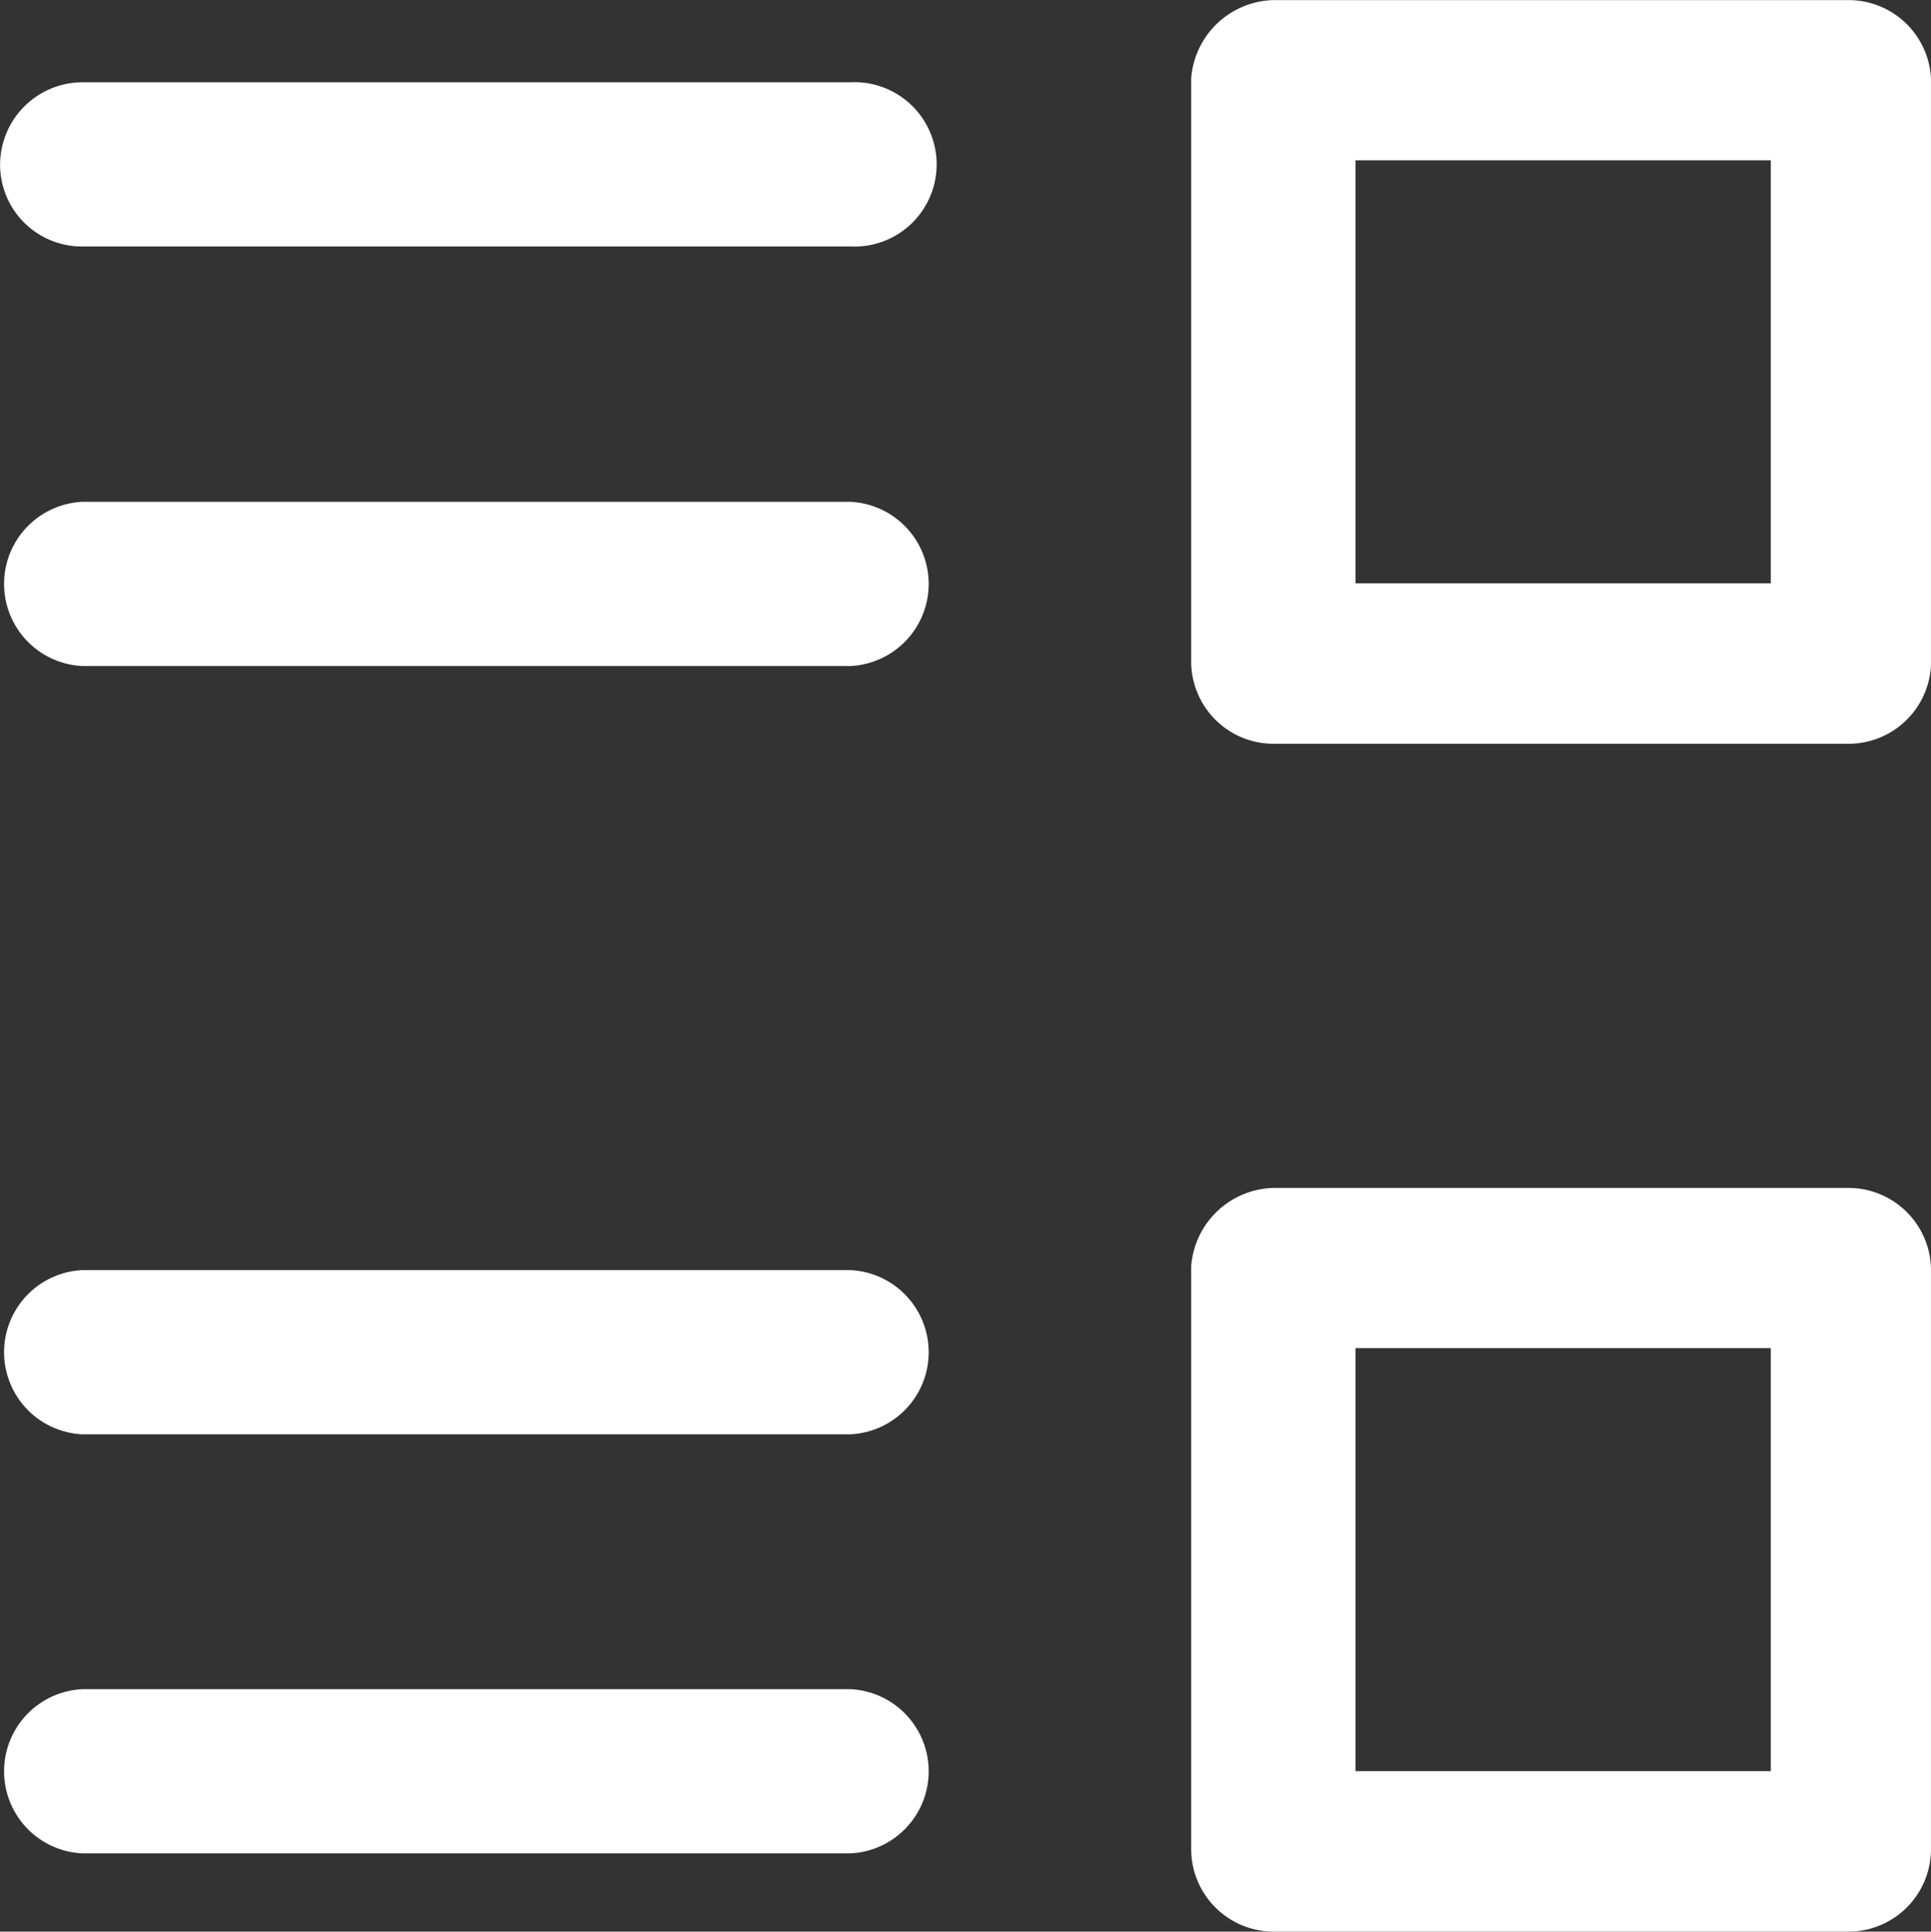 <svg xmlns="http://www.w3.org/2000/svg" viewBox="0 0 19.996 20">
  <rect x="0" y="0" width="19.996" height="20" fill="#333333" stroke="none"/>
  <defs>
    <style>
      .cls-1 {
        fill: #fff;
      }
    </style>
  </defs>
  <g id="list" transform="translate(20.046 20) rotate(180)">
    <g id="Group_18" data-name="Group 18" transform="translate(0.05)">
      <path id="Path_27" data-name="Path 27" class="cls-1" d="M6.86,0H.9A.855.855,0,0,0,.05.851v6A.855.855,0,0,0,.9,7.7H6.86a.877.877,0,0,0,.851-.81V.851A.855.855,0,0,0,6.86,0ZM6.009,6.041h-4.3V1.661h4.3Z" transform="translate(-0.05)"/>
      <path id="Path_28" data-name="Path 28" class="cls-1" d="M253.7,21.5h7.955a.851.851,0,0,0,0-1.7H253.7a.851.851,0,0,0,0,1.7Z" transform="translate(-242.511 -18.99)"/>
      <path id="Path_29" data-name="Path 29" class="cls-1" d="M261.66,125.9H253.7a.851.851,0,0,0,0,1.7h7.955a.851.851,0,0,0,0-1.7Z" transform="translate(-242.511 -120.751)"/>
      <path id="Path_30" data-name="Path 30" class="cls-1" d="M6.86,300.7H.9a.855.855,0,0,0-.851.851v6A.855.855,0,0,0,.9,308.4H6.86a.877.877,0,0,0,.851-.81v-6.041A.853.853,0,0,0,6.86,300.7Zm-.851,6.041h-4.3v-4.38h4.3Z" transform="translate(-0.05 -288.401)"/>
      <path id="Path_31" data-name="Path 31" class="cls-1" d="M261.66,320.4H253.7a.851.851,0,0,0,0,1.7h7.955a.851.851,0,0,0,0-1.7Z" transform="translate(-242.511 -307.296)"/>
      <path id="Path_32" data-name="Path 32" class="cls-1" d="M261.66,426.6H253.7a.851.851,0,1,0,0,1.7h7.955a.855.855,0,0,0,.851-.851A.847.847,0,0,0,261.66,426.6Z" transform="translate(-242.511 -409.152)"/>
    </g>
  </g>
</svg>
